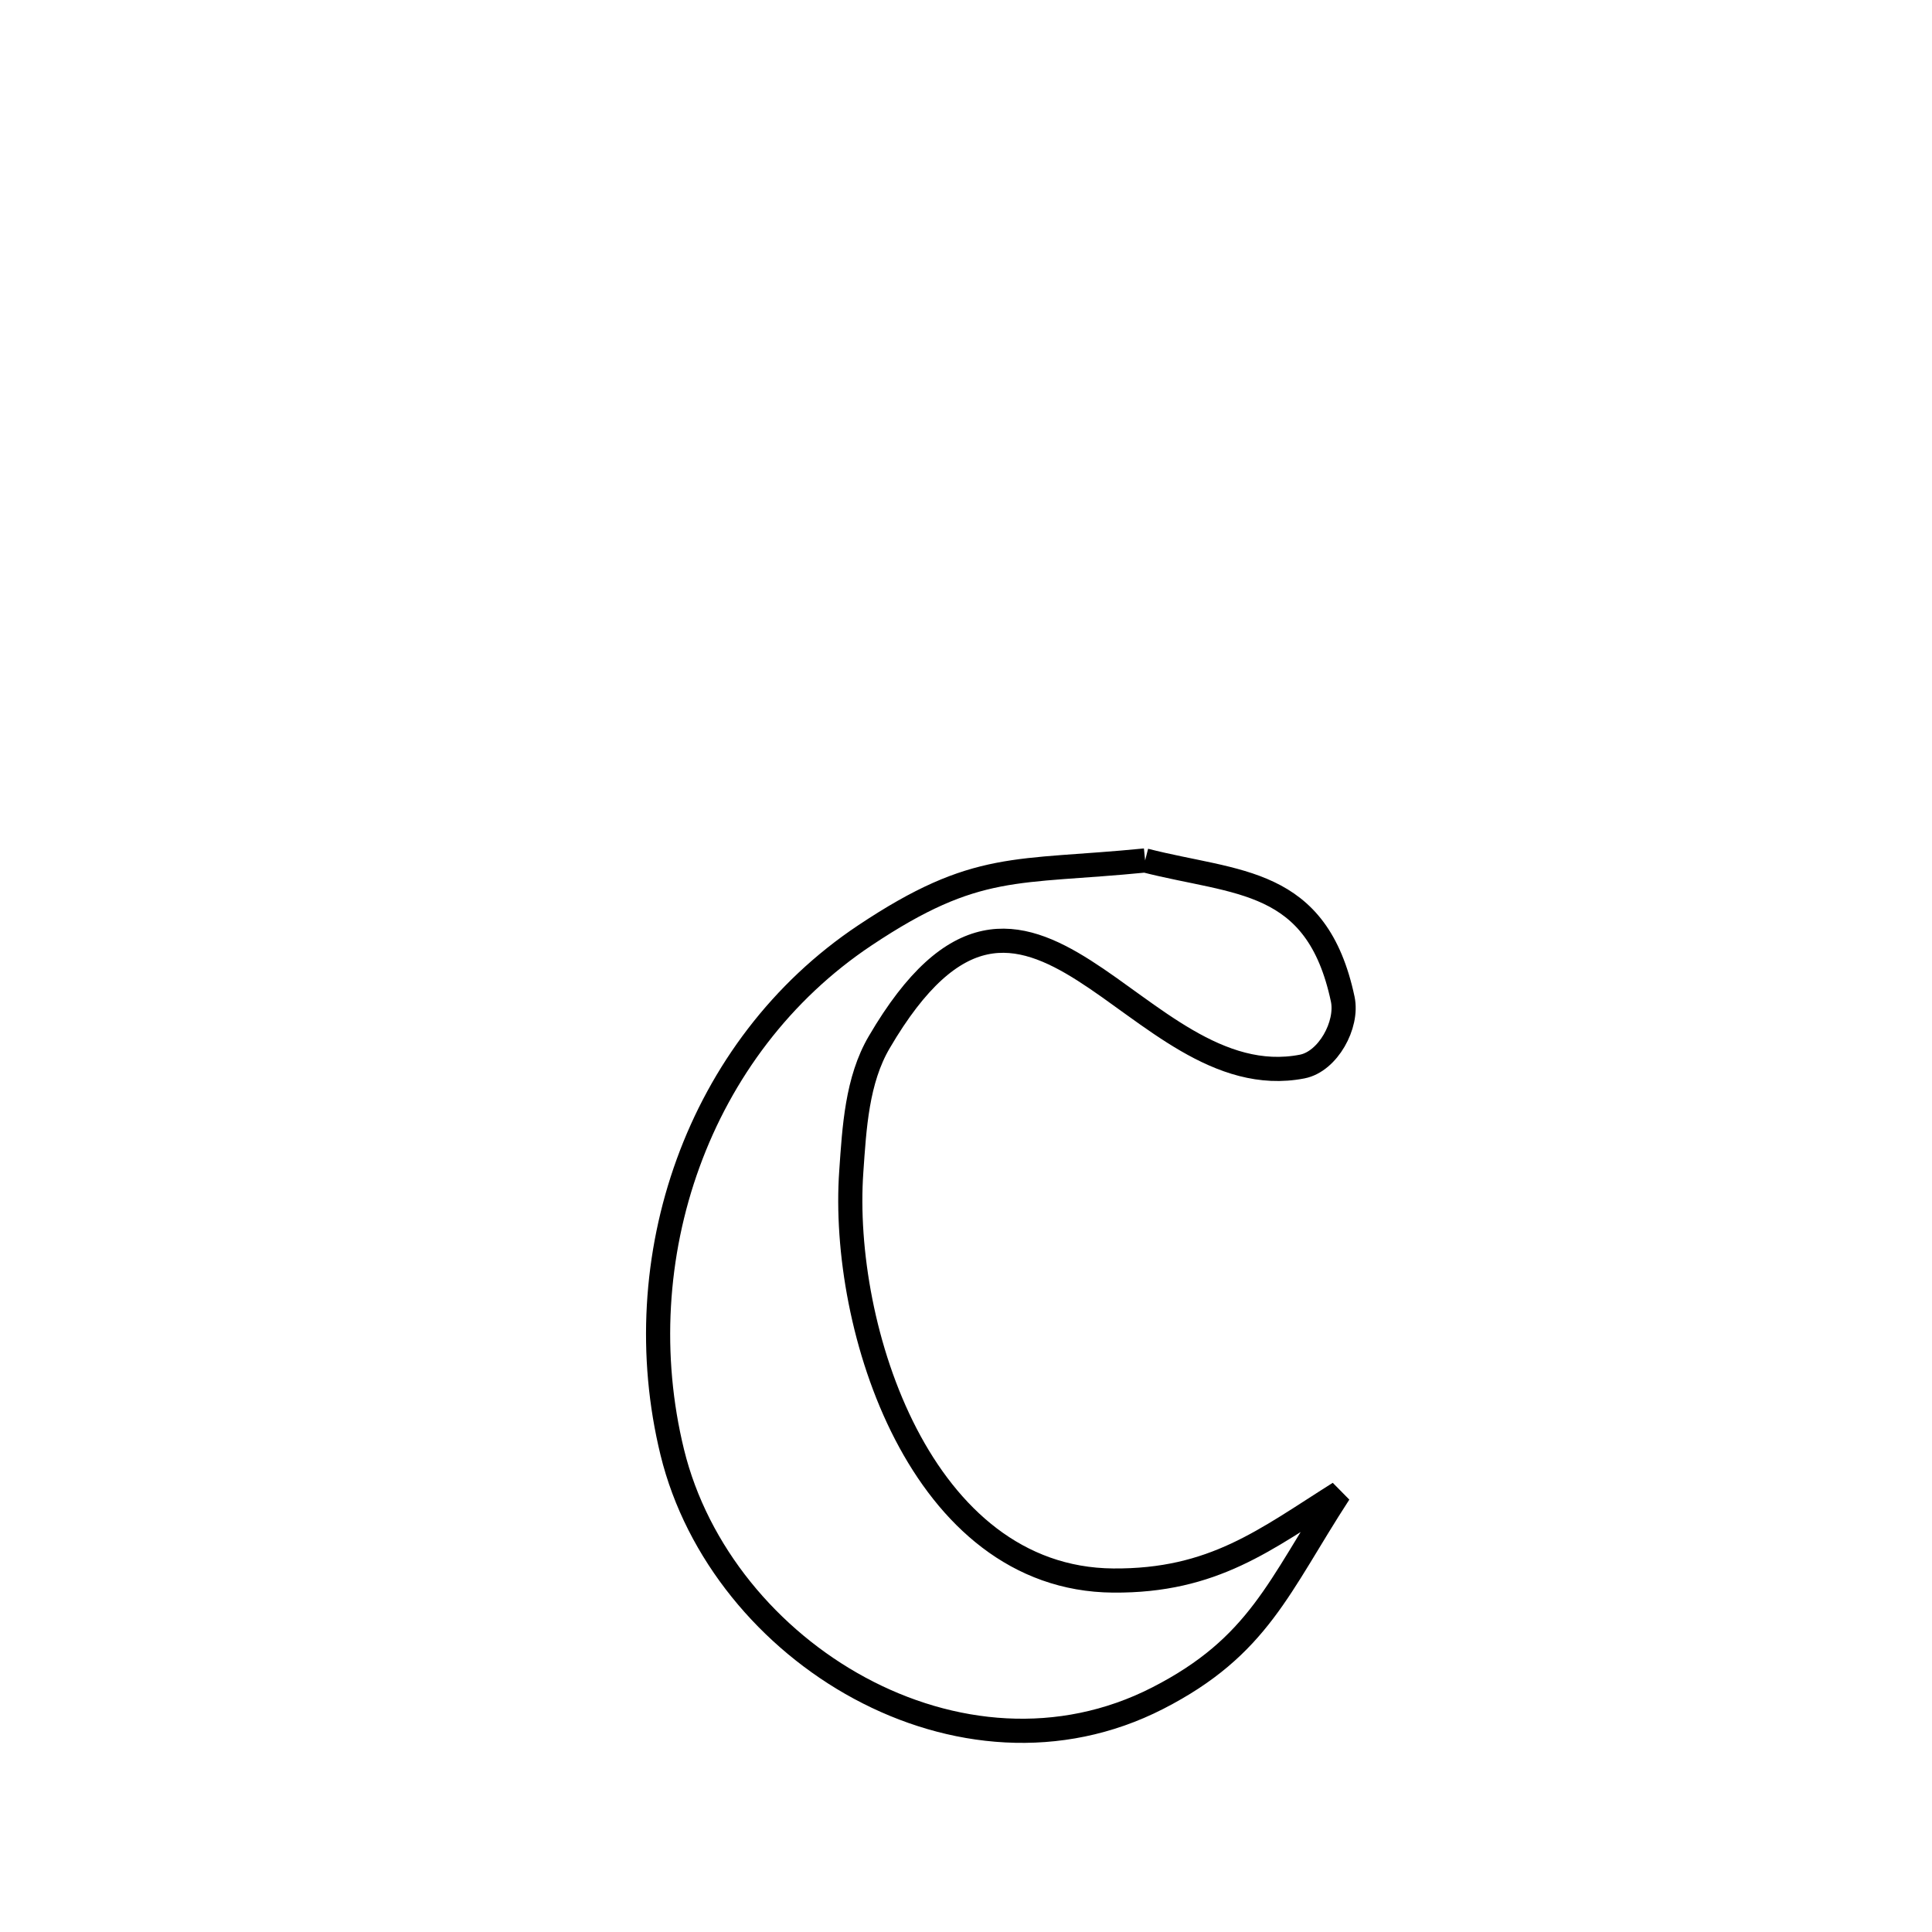 <svg xmlns="http://www.w3.org/2000/svg" viewBox="0.0 0.0 24.0 24.0" height="200px" width="200px"><path fill="none" stroke="black" stroke-width=".3" stroke-opacity="1.0"  filling="0" d="M14.225 10.689 L14.225 10.689 C15.371 10.982 16.358 10.895 16.68 12.412 C16.747 12.73 16.496 13.187 16.176 13.249 C14.102 13.652 12.782 9.768 10.922 12.947 C10.645 13.419 10.613 14.007 10.575 14.553 C10.438 16.497 11.437 19.614 13.827 19.634 C15.076 19.644 15.72 19.124 16.636 18.547 L16.636 18.547 C15.884 19.704 15.638 20.452 14.382 21.095 C13.161 21.72 11.806 21.579 10.68 20.971 C9.553 20.363 8.656 19.287 8.351 18.04 C7.765 15.641 8.664 13.005 10.746 11.618 C12.134 10.693 12.616 10.848 14.225 10.689 L14.225 10.689"></path></svg>